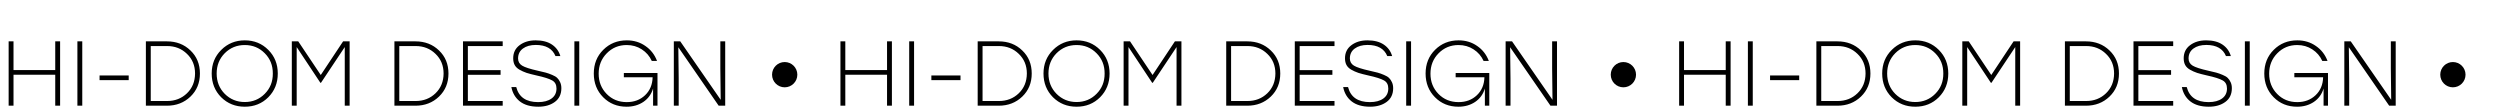 <svg width="1088" height="47" viewBox="0 0 1088 47" fill="none" xmlns="http://www.w3.org/2000/svg">
<path d="M24.04 18H26.16V46H24.04V32.52H5.88V46H3.76V18H5.88V30.48H24.04V18ZM33.683 46V18H35.803V46H33.683ZM56.01 32.84V34.88H43.33V32.84H56.01ZM72.647 18C76.753 18 80.167 19.32 82.887 21.96C85.633 24.573 87.007 27.92 87.007 32C87.007 36.053 85.633 39.4 82.887 42.04C80.14 44.68 76.727 46 72.647 46H63.487V18H72.647ZM72.727 43.96C76.167 43.96 79.047 42.84 81.367 40.6C83.687 38.36 84.86 35.493 84.887 32C84.887 28.533 83.713 25.68 81.367 23.44C79.047 21.173 76.167 20.04 72.727 20.04H65.607V43.96H72.727ZM106.53 17.56C110.61 17.56 114.024 18.947 116.77 21.72C119.517 24.467 120.89 27.893 120.89 32C120.89 36.107 119.517 39.547 116.77 42.32C114.024 45.067 110.61 46.44 106.53 46.44C102.45 46.44 99.024 45.067 96.25 42.32C93.504 39.547 92.13 36.107 92.13 32C92.13 27.893 93.517 24.467 96.29 21.72C99.064 18.947 102.477 17.56 106.53 17.56ZM115.21 23.16C112.864 20.787 109.97 19.6 106.53 19.6C103.09 19.6 100.184 20.787 97.81 23.16C95.464 25.533 94.29 28.48 94.29 32C94.29 35.52 95.464 38.467 97.81 40.84C100.184 43.213 103.09 44.4 106.53 44.4C109.97 44.4 112.864 43.213 115.21 40.84C117.584 38.467 118.757 35.52 118.73 32C118.757 28.48 117.584 25.533 115.21 23.16ZM149.318 18H152.158V46H150.038V20.48L139.678 36.04H139.438L129.118 20.48V46H126.998V18H129.798L139.598 32.64L149.318 18ZM180.811 18C184.917 18 188.331 19.32 191.051 21.96C193.797 24.573 195.171 27.92 195.171 32C195.171 36.053 193.797 39.4 191.051 42.04C188.304 44.68 184.891 46 180.811 46H171.651V18H180.811ZM180.891 43.96C184.331 43.96 187.211 42.84 189.531 40.6C191.851 38.36 193.024 35.493 193.051 32C193.051 28.533 191.877 25.68 189.531 23.44C187.211 21.173 184.331 20.04 180.891 20.04H173.771V43.96H180.891ZM218.774 20.04H203.614V30.52H217.854V32.56H203.614V43.96H218.774V46H201.494V18H218.774V20.04ZM233.984 30.76C235.477 31.08 236.651 31.36 237.504 31.6C238.384 31.84 239.317 32.173 240.304 32.6C241.291 33 242.024 33.44 242.504 33.92C243.011 34.4 243.437 35.027 243.784 35.8C244.131 36.547 244.304 37.413 244.304 38.4C244.304 40.987 243.357 42.973 241.464 44.36C239.571 45.747 237.171 46.44 234.264 46.44C230.877 46.44 228.197 45.667 226.224 44.12C224.277 42.573 223.051 40.493 222.544 37.88H224.664C225.784 42.253 228.957 44.44 234.184 44.44C236.637 44.44 238.584 43.92 240.024 42.88C241.464 41.84 242.184 40.387 242.184 38.52C242.184 36.867 241.557 35.693 240.304 35C239.051 34.28 236.784 33.56 233.504 32.84C231.717 32.44 230.277 32.067 229.184 31.72C228.091 31.347 227.051 30.88 226.064 30.32C225.104 29.76 224.411 29.08 223.984 28.28C223.557 27.48 223.344 26.507 223.344 25.36C223.344 22.96 224.264 21.067 226.104 19.68C227.971 18.267 230.304 17.56 233.104 17.56C236.037 17.56 238.411 18.173 240.224 19.4C242.037 20.627 243.251 22.293 243.864 24.4H241.744C240.411 21.173 237.557 19.56 233.184 19.56C230.864 19.56 228.997 20.08 227.584 21.12C226.171 22.16 225.464 23.6 225.464 25.44C225.464 26.8 226.051 27.84 227.224 28.56C228.397 29.28 230.651 30.013 233.984 30.76ZM249.972 46V18H252.092V46H249.972ZM271.499 31.76H286.139V46H284.219V38.52C283.473 41 282.059 42.947 279.979 44.36C277.899 45.747 275.473 46.44 272.699 46.44C268.619 46.44 265.219 45.067 262.499 42.32C259.779 39.573 258.419 36.133 258.419 32C258.419 27.84 259.793 24.4 262.539 21.68C265.286 18.933 268.699 17.56 272.779 17.56C275.846 17.56 278.539 18.373 280.859 20C283.206 21.6 284.899 23.773 285.939 26.52H283.659C282.699 24.413 281.246 22.733 279.299 21.48C277.379 20.227 275.193 19.6 272.739 19.6C269.299 19.6 266.406 20.8 264.059 23.2C261.713 25.573 260.539 28.533 260.539 32.08C260.539 35.573 261.699 38.507 264.019 40.88C266.339 43.253 269.259 44.44 272.779 44.44C275.979 44.44 278.633 43.44 280.739 41.44C282.846 39.44 283.939 36.84 284.019 33.64H271.499V31.76ZM313.488 18H315.608V46H312.768L295.208 20.56L295.368 34.28V46H293.248V18H296.048L313.648 43.44L313.488 29.72V18Z" fill="black"/>
<circle cx="341.5" cy="32.5" r="5.5" fill="black"/>
<circle cx="706.5" cy="32.5" r="5.5" fill="black"/>
<path d="M386.04 18H388.16V46H386.04V32.52H367.88V46H365.76V18H367.88V30.48H386.04V18ZM395.683 46V18H397.803V46H395.683ZM418.01 32.84V34.88H405.33V32.84H418.01ZM434.647 18C438.753 18 442.167 19.32 444.887 21.96C447.633 24.573 449.007 27.92 449.007 32C449.007 36.053 447.633 39.4 444.887 42.04C442.14 44.68 438.727 46 434.647 46H425.487V18H434.647ZM434.727 43.96C438.167 43.96 441.047 42.84 443.367 40.6C445.687 38.36 446.86 35.493 446.887 32C446.887 28.533 445.713 25.68 443.367 23.44C441.047 21.173 438.167 20.04 434.727 20.04H427.607V43.96H434.727ZM468.53 17.56C472.61 17.56 476.024 18.947 478.77 21.72C481.517 24.467 482.89 27.893 482.89 32C482.89 36.107 481.517 39.547 478.77 42.32C476.024 45.067 472.61 46.44 468.53 46.44C464.45 46.44 461.024 45.067 458.25 42.32C455.504 39.547 454.13 36.107 454.13 32C454.13 27.893 455.517 24.467 458.29 21.72C461.064 18.947 464.477 17.56 468.53 17.56ZM477.21 23.16C474.864 20.787 471.97 19.6 468.53 19.6C465.09 19.6 462.184 20.787 459.81 23.16C457.464 25.533 456.29 28.48 456.29 32C456.29 35.52 457.464 38.467 459.81 40.84C462.184 43.213 465.09 44.4 468.53 44.4C471.97 44.4 474.864 43.213 477.21 40.84C479.584 38.467 480.757 35.52 480.73 32C480.757 28.48 479.584 25.533 477.21 23.16ZM511.318 18H514.158V46H512.038V20.48L501.678 36.04H501.438L491.118 20.48V46H488.998V18H491.798L501.598 32.64L511.318 18ZM542.811 18C546.917 18 550.331 19.32 553.051 21.96C555.797 24.573 557.171 27.92 557.171 32C557.171 36.053 555.797 39.4 553.051 42.04C550.304 44.68 546.891 46 542.811 46H533.651V18H542.811ZM542.891 43.96C546.331 43.96 549.211 42.84 551.531 40.6C553.851 38.36 555.024 35.493 555.051 32C555.051 28.533 553.877 25.68 551.531 23.44C549.211 21.173 546.331 20.04 542.891 20.04H535.771V43.96H542.891ZM580.774 20.04H565.614V30.52H579.854V32.56H565.614V43.96H580.774V46H563.494V18H580.774V20.04ZM595.984 30.76C597.477 31.08 598.651 31.36 599.504 31.6C600.384 31.84 601.317 32.173 602.304 32.6C603.291 33 604.024 33.44 604.504 33.92C605.011 34.4 605.437 35.027 605.784 35.8C606.131 36.547 606.304 37.413 606.304 38.4C606.304 40.987 605.357 42.973 603.464 44.36C601.571 45.747 599.171 46.44 596.264 46.44C592.877 46.44 590.197 45.667 588.224 44.12C586.277 42.573 585.051 40.493 584.544 37.88H586.664C587.784 42.253 590.957 44.44 596.184 44.44C598.637 44.44 600.584 43.92 602.024 42.88C603.464 41.84 604.184 40.387 604.184 38.52C604.184 36.867 603.557 35.693 602.304 35C601.051 34.28 598.784 33.56 595.504 32.84C593.717 32.44 592.277 32.067 591.184 31.72C590.091 31.347 589.051 30.88 588.064 30.32C587.104 29.76 586.411 29.08 585.984 28.28C585.557 27.48 585.344 26.507 585.344 25.36C585.344 22.96 586.264 21.067 588.104 19.68C589.971 18.267 592.304 17.56 595.104 17.56C598.037 17.56 600.411 18.173 602.224 19.4C604.037 20.627 605.251 22.293 605.864 24.4H603.744C602.411 21.173 599.557 19.56 595.184 19.56C592.864 19.56 590.997 20.08 589.584 21.12C588.171 22.16 587.464 23.6 587.464 25.44C587.464 26.8 588.051 27.84 589.224 28.56C590.397 29.28 592.651 30.013 595.984 30.76ZM611.972 46V18H614.092V46H611.972ZM633.499 31.76H648.139V46H646.219V38.52C645.473 41 644.059 42.947 641.979 44.36C639.899 45.747 637.473 46.44 634.699 46.44C630.619 46.44 627.219 45.067 624.499 42.32C621.779 39.573 620.419 36.133 620.419 32C620.419 27.84 621.793 24.4 624.539 21.68C627.286 18.933 630.699 17.56 634.779 17.56C637.846 17.56 640.539 18.373 642.859 20C645.206 21.6 646.899 23.773 647.939 26.52H645.659C644.699 24.413 643.246 22.733 641.299 21.48C639.379 20.227 637.193 19.6 634.739 19.6C631.299 19.6 628.406 20.8 626.059 23.2C623.713 25.573 622.539 28.533 622.539 32.08C622.539 35.573 623.699 38.507 626.019 40.88C628.339 43.253 631.259 44.44 634.779 44.44C637.979 44.44 640.633 43.44 642.739 41.44C644.846 39.44 645.939 36.84 646.019 33.64H633.499V31.76ZM675.488 18H677.608V46H674.768L657.208 20.56L657.368 34.28V46H655.248V18H658.048L675.648 43.44L675.488 29.72V18Z" fill="black"/>
<path d="M751.04 18H753.16V46H751.04V32.52H732.88V46H730.76V18H732.88V30.48H751.04V18ZM760.683 46V18H762.803V46H760.683ZM783.01 32.84V34.88H770.33V32.84H783.01ZM799.647 18C803.753 18 807.167 19.32 809.887 21.96C812.633 24.573 814.007 27.92 814.007 32C814.007 36.053 812.633 39.4 809.887 42.04C807.14 44.68 803.727 46 799.647 46H790.487V18H799.647ZM799.727 43.96C803.167 43.96 806.047 42.84 808.367 40.6C810.687 38.36 811.86 35.493 811.887 32C811.887 28.533 810.713 25.68 808.367 23.44C806.047 21.173 803.167 20.04 799.727 20.04H792.607V43.96H799.727ZM833.53 17.56C837.61 17.56 841.024 18.947 843.77 21.72C846.517 24.467 847.89 27.893 847.89 32C847.89 36.107 846.517 39.547 843.77 42.32C841.024 45.067 837.61 46.44 833.53 46.44C829.45 46.44 826.024 45.067 823.25 42.32C820.504 39.547 819.13 36.107 819.13 32C819.13 27.893 820.517 24.467 823.29 21.72C826.064 18.947 829.477 17.56 833.53 17.56ZM842.21 23.16C839.864 20.787 836.97 19.6 833.53 19.6C830.09 19.6 827.184 20.787 824.81 23.16C822.464 25.533 821.29 28.48 821.29 32C821.29 35.52 822.464 38.467 824.81 40.84C827.184 43.213 830.09 44.4 833.53 44.4C836.97 44.4 839.864 43.213 842.21 40.84C844.584 38.467 845.757 35.52 845.73 32C845.757 28.48 844.584 25.533 842.21 23.16ZM876.318 18H879.158V46H877.038V20.48L866.678 36.04H866.438L856.118 20.48V46H853.998V18H856.798L866.598 32.64L876.318 18ZM907.811 18C911.917 18 915.331 19.32 918.051 21.96C920.797 24.573 922.171 27.92 922.171 32C922.171 36.053 920.797 39.4 918.051 42.04C915.304 44.68 911.891 46 907.811 46H898.651V18H907.811ZM907.891 43.96C911.331 43.96 914.211 42.84 916.531 40.6C918.851 38.36 920.024 35.493 920.051 32C920.051 28.533 918.877 25.68 916.531 23.44C914.211 21.173 911.331 20.04 907.891 20.04H900.771V43.96H907.891ZM945.774 20.04H930.614V30.52H944.854V32.56H930.614V43.96H945.774V46H928.494V18H945.774V20.04ZM960.984 30.76C962.477 31.08 963.651 31.36 964.504 31.6C965.384 31.84 966.317 32.173 967.304 32.6C968.291 33 969.024 33.44 969.504 33.92C970.011 34.4 970.437 35.027 970.784 35.8C971.131 36.547 971.304 37.413 971.304 38.4C971.304 40.987 970.357 42.973 968.464 44.36C966.571 45.747 964.171 46.44 961.264 46.44C957.877 46.44 955.197 45.667 953.224 44.12C951.277 42.573 950.051 40.493 949.544 37.88H951.664C952.784 42.253 955.957 44.44 961.184 44.44C963.637 44.44 965.584 43.92 967.024 42.88C968.464 41.84 969.184 40.387 969.184 38.52C969.184 36.867 968.557 35.693 967.304 35C966.051 34.28 963.784 33.56 960.504 32.84C958.717 32.44 957.277 32.067 956.184 31.72C955.091 31.347 954.051 30.88 953.064 30.32C952.104 29.76 951.411 29.08 950.984 28.28C950.557 27.48 950.344 26.507 950.344 25.36C950.344 22.96 951.264 21.067 953.104 19.68C954.971 18.267 957.304 17.56 960.104 17.56C963.037 17.56 965.411 18.173 967.224 19.4C969.037 20.627 970.251 22.293 970.864 24.4H968.744C967.411 21.173 964.557 19.56 960.184 19.56C957.864 19.56 955.997 20.08 954.584 21.12C953.171 22.16 952.464 23.6 952.464 25.44C952.464 26.8 953.051 27.84 954.224 28.56C955.397 29.28 957.651 30.013 960.984 30.76ZM976.972 46V18H979.092V46H976.972ZM998.499 31.76H1013.14V46H1011.22V38.52C1010.47 41 1009.06 42.947 1006.98 44.36C1004.9 45.747 1002.47 46.44 999.699 46.44C995.619 46.44 992.219 45.067 989.499 42.32C986.779 39.573 985.419 36.133 985.419 32C985.419 27.84 986.793 24.4 989.539 21.68C992.286 18.933 995.699 17.56 999.779 17.56C1002.85 17.56 1005.54 18.373 1007.86 20C1010.21 21.6 1011.9 23.773 1012.94 26.52H1010.66C1009.7 24.413 1008.25 22.733 1006.3 21.48C1004.38 20.227 1002.19 19.6 999.739 19.6C996.299 19.6 993.406 20.8 991.059 23.2C988.713 25.573 987.539 28.533 987.539 32.08C987.539 35.573 988.699 38.507 991.019 40.88C993.339 43.253 996.259 44.44 999.779 44.44C1002.98 44.44 1005.63 43.44 1007.74 41.44C1009.85 39.44 1010.94 36.84 1011.02 33.64H998.499V31.76ZM1040.49 18H1042.61V46H1039.77L1022.21 20.56L1022.37 34.28V46H1020.25V18H1023.05L1040.65 43.44L1040.49 29.72V18Z" fill="black"/>
<circle cx="1067.5" cy="32.5" r="5.5" fill="black"/>
</svg>
